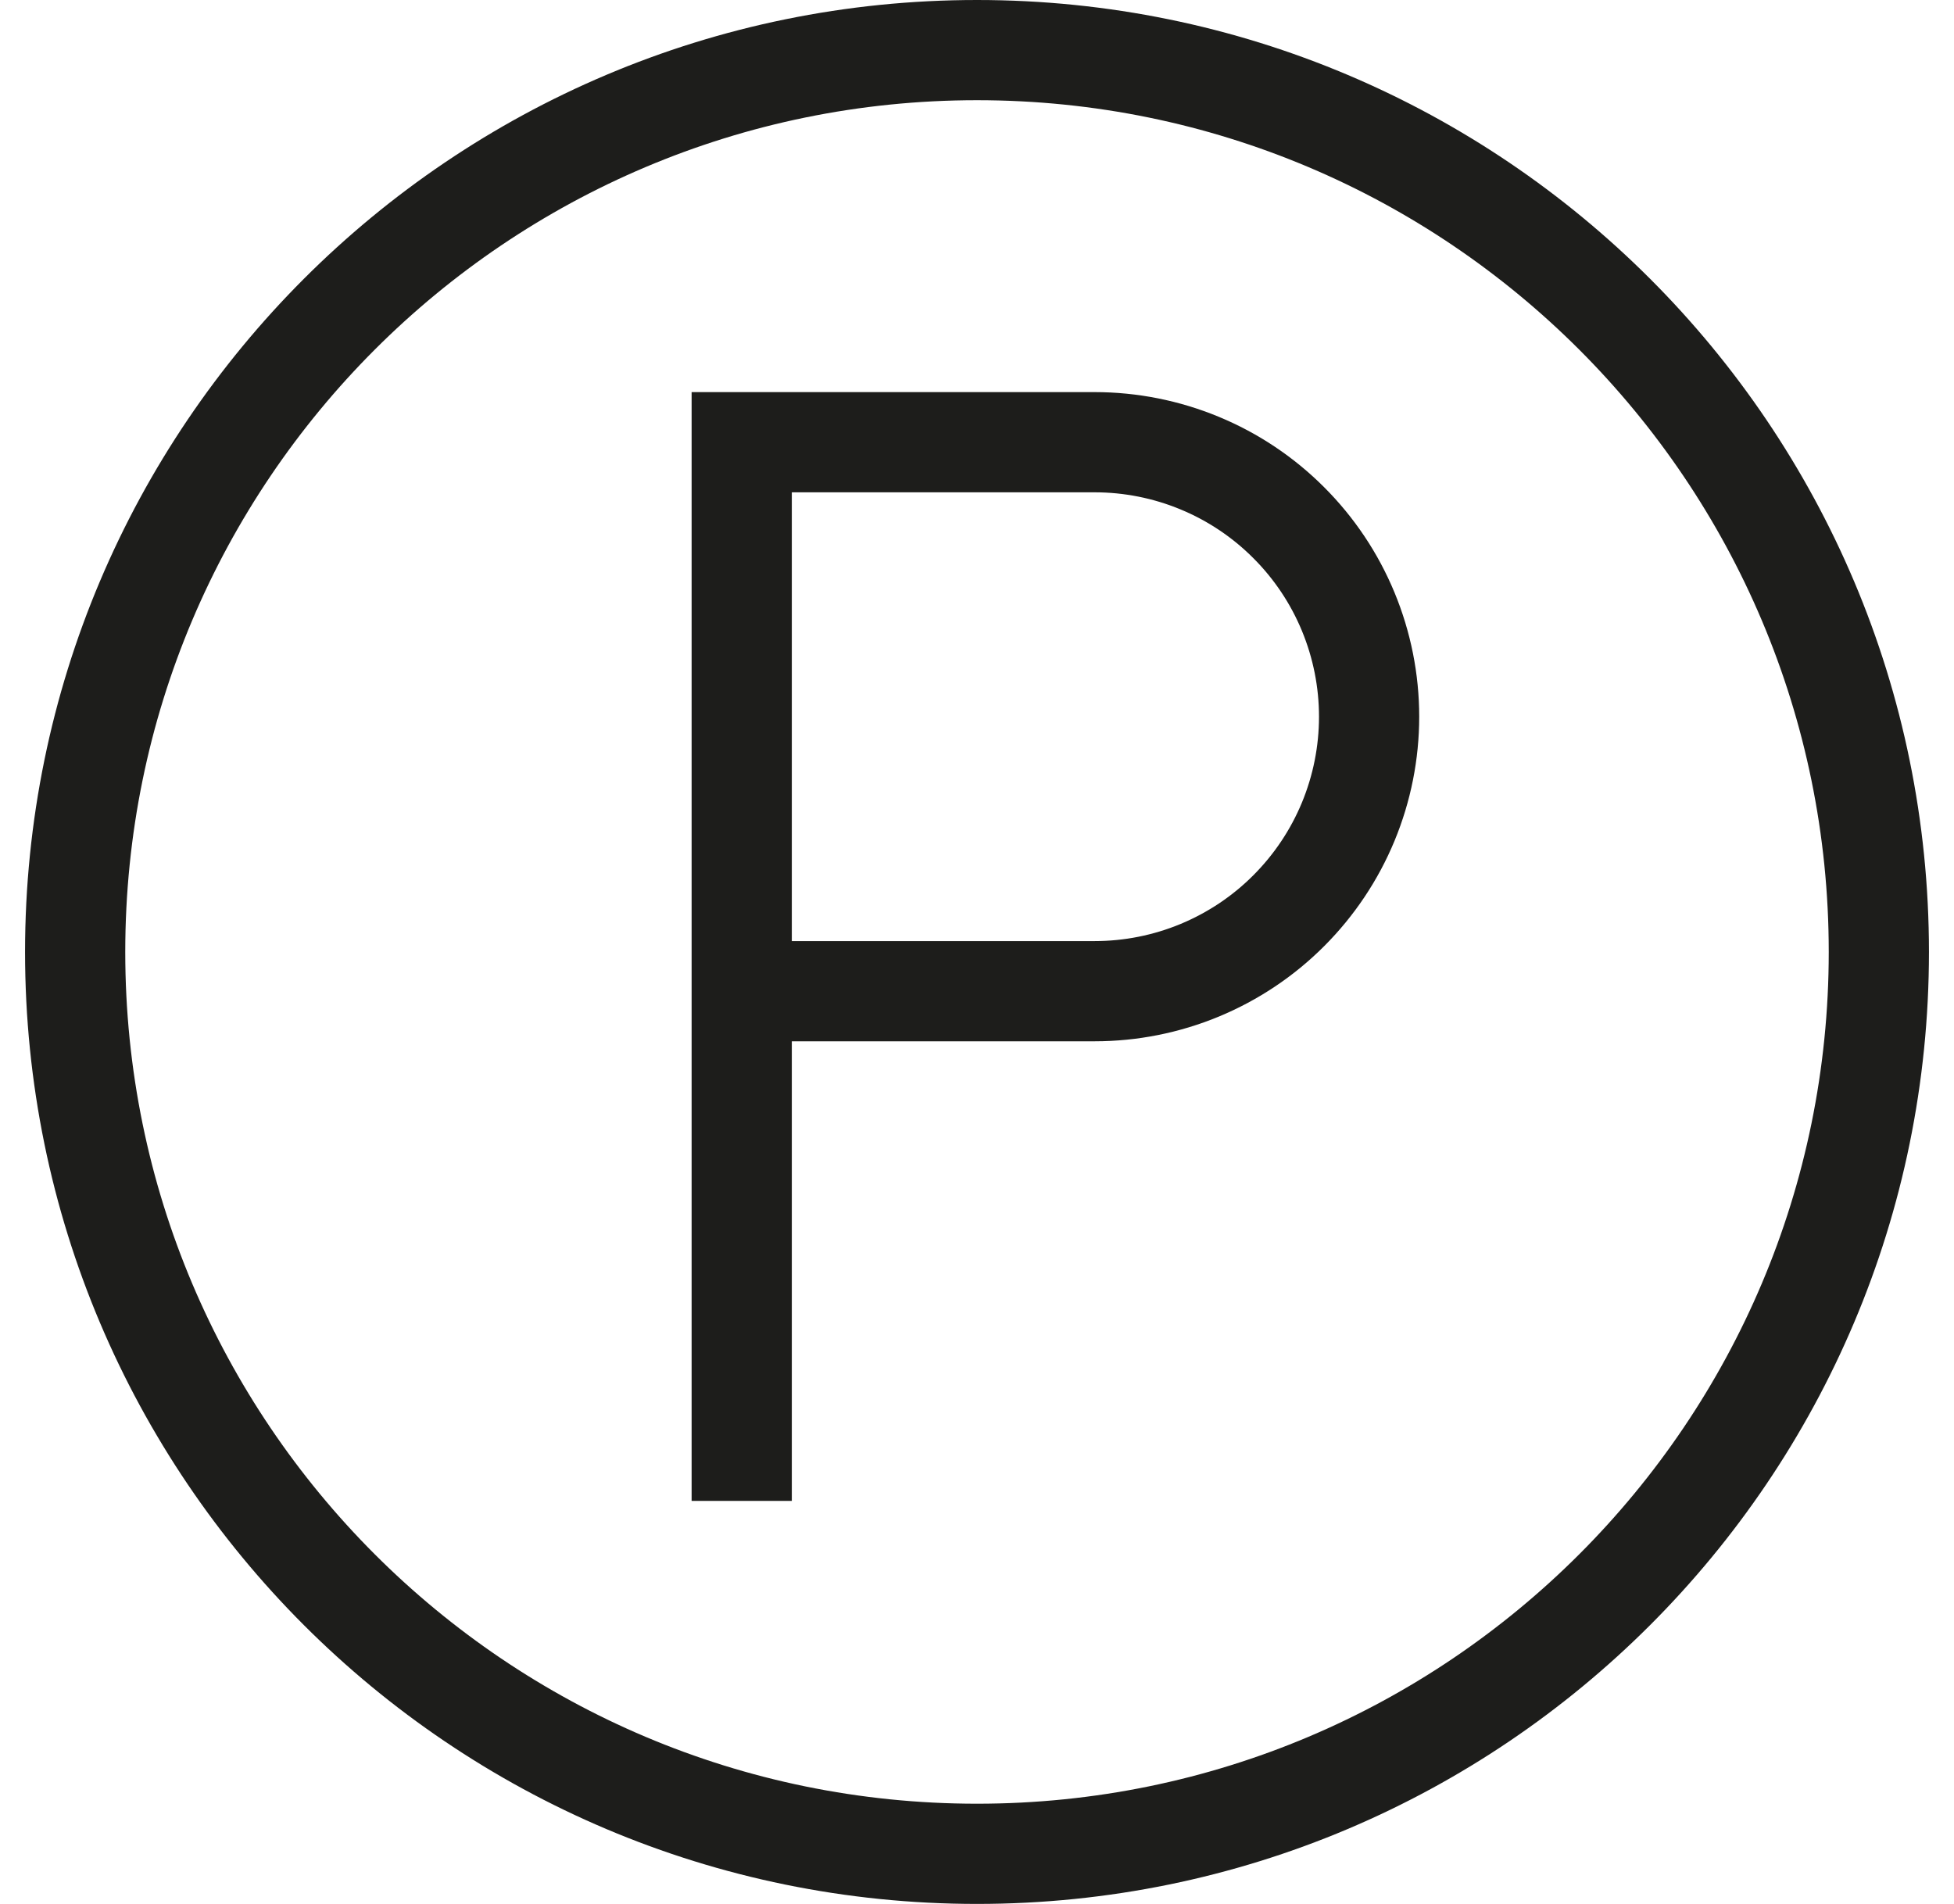 <svg width="39" height="38" viewBox="0 0 39 38" fill="none" xmlns="http://www.w3.org/2000/svg">
<path d="M14.804 29.956V19.783M14.804 19.783V8.826H21.848C22.567 8.826 23.28 8.968 23.944 9.243C24.609 9.518 25.213 9.922 25.721 10.431C26.23 10.939 26.634 11.543 26.909 12.208C27.184 12.873 27.326 13.585 27.326 14.304C27.326 15.024 27.184 15.736 26.909 16.401C26.634 17.065 26.23 17.669 25.721 18.178C25.213 18.687 24.609 19.09 23.944 19.366C23.28 19.641 22.567 19.783 21.848 19.783H14.804ZM19.5 37C9.559 37 1.5 28.941 1.5 19C1.5 9.059 9.559 1 19.5 1C29.441 1 37.5 9.059 37.5 19C37.5 28.941 29.441 37 19.5 37Z" stroke="#1D1D1B" stroke-width="2"/>
</svg>
